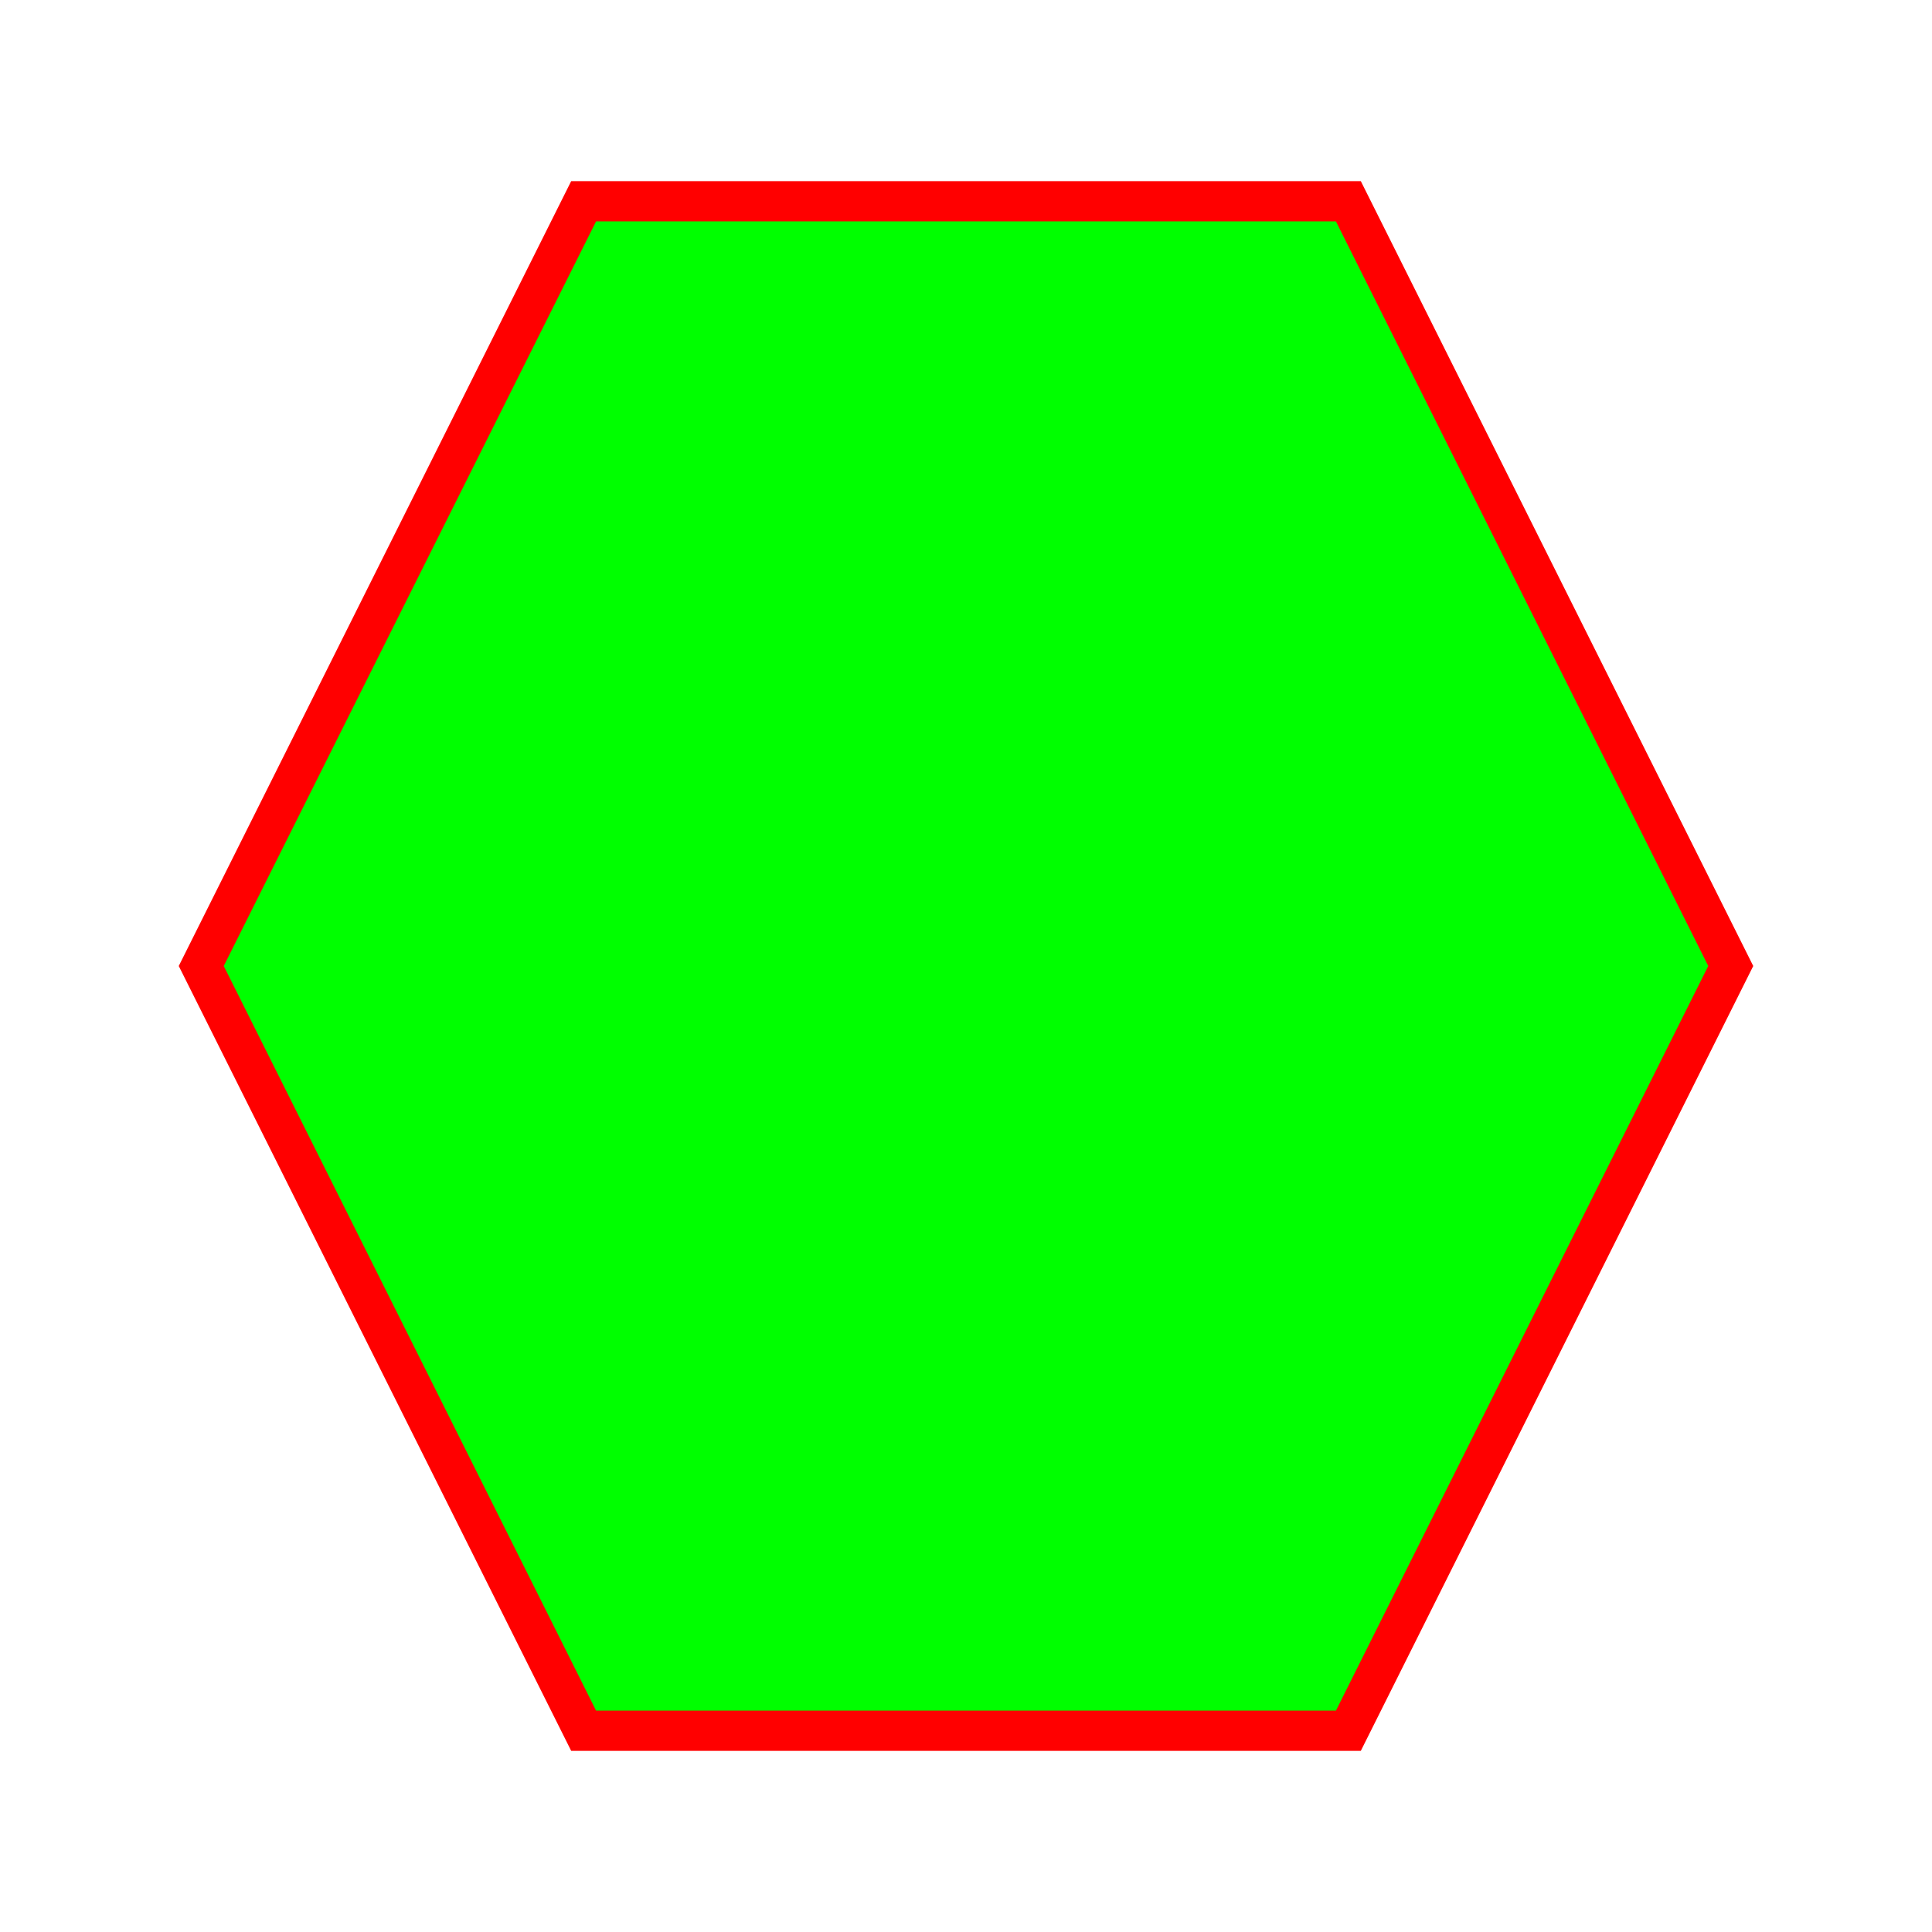 <svg xmlns="http://www.w3.org/2000/svg" width="24" height="24" viewBox="0 0 24 24">
  <path
     style="fill:#0F0;fill-opacity:1;stroke-width:0.5;stroke:#F00;stroke-opacity:1;"
     d="m 7.25,2.5 h 9.5 L 21.5,12 16.75,21.5 H 7.25 L 2.5,12 Z" />
  <path style="opacity:0;stroke:#FF0;stroke-width:2;" d="M 12,12 M 1,12 a 11,11 0 1 1 22,0 11,11 0 1 1 -22,0"/>
  <g id="selected_state_path" style="opacity: 0;">
    <path
        style="fill:none;fill-opacity:1;stroke-width:2;stroke:#FF0;stroke-opacity:1;"
        d="m 7.25,2.5 h 9.5 L 21.5,12 16.75,21.5 H 7.25 L 2.5,12 Z"
    />
  </g>
</svg>
